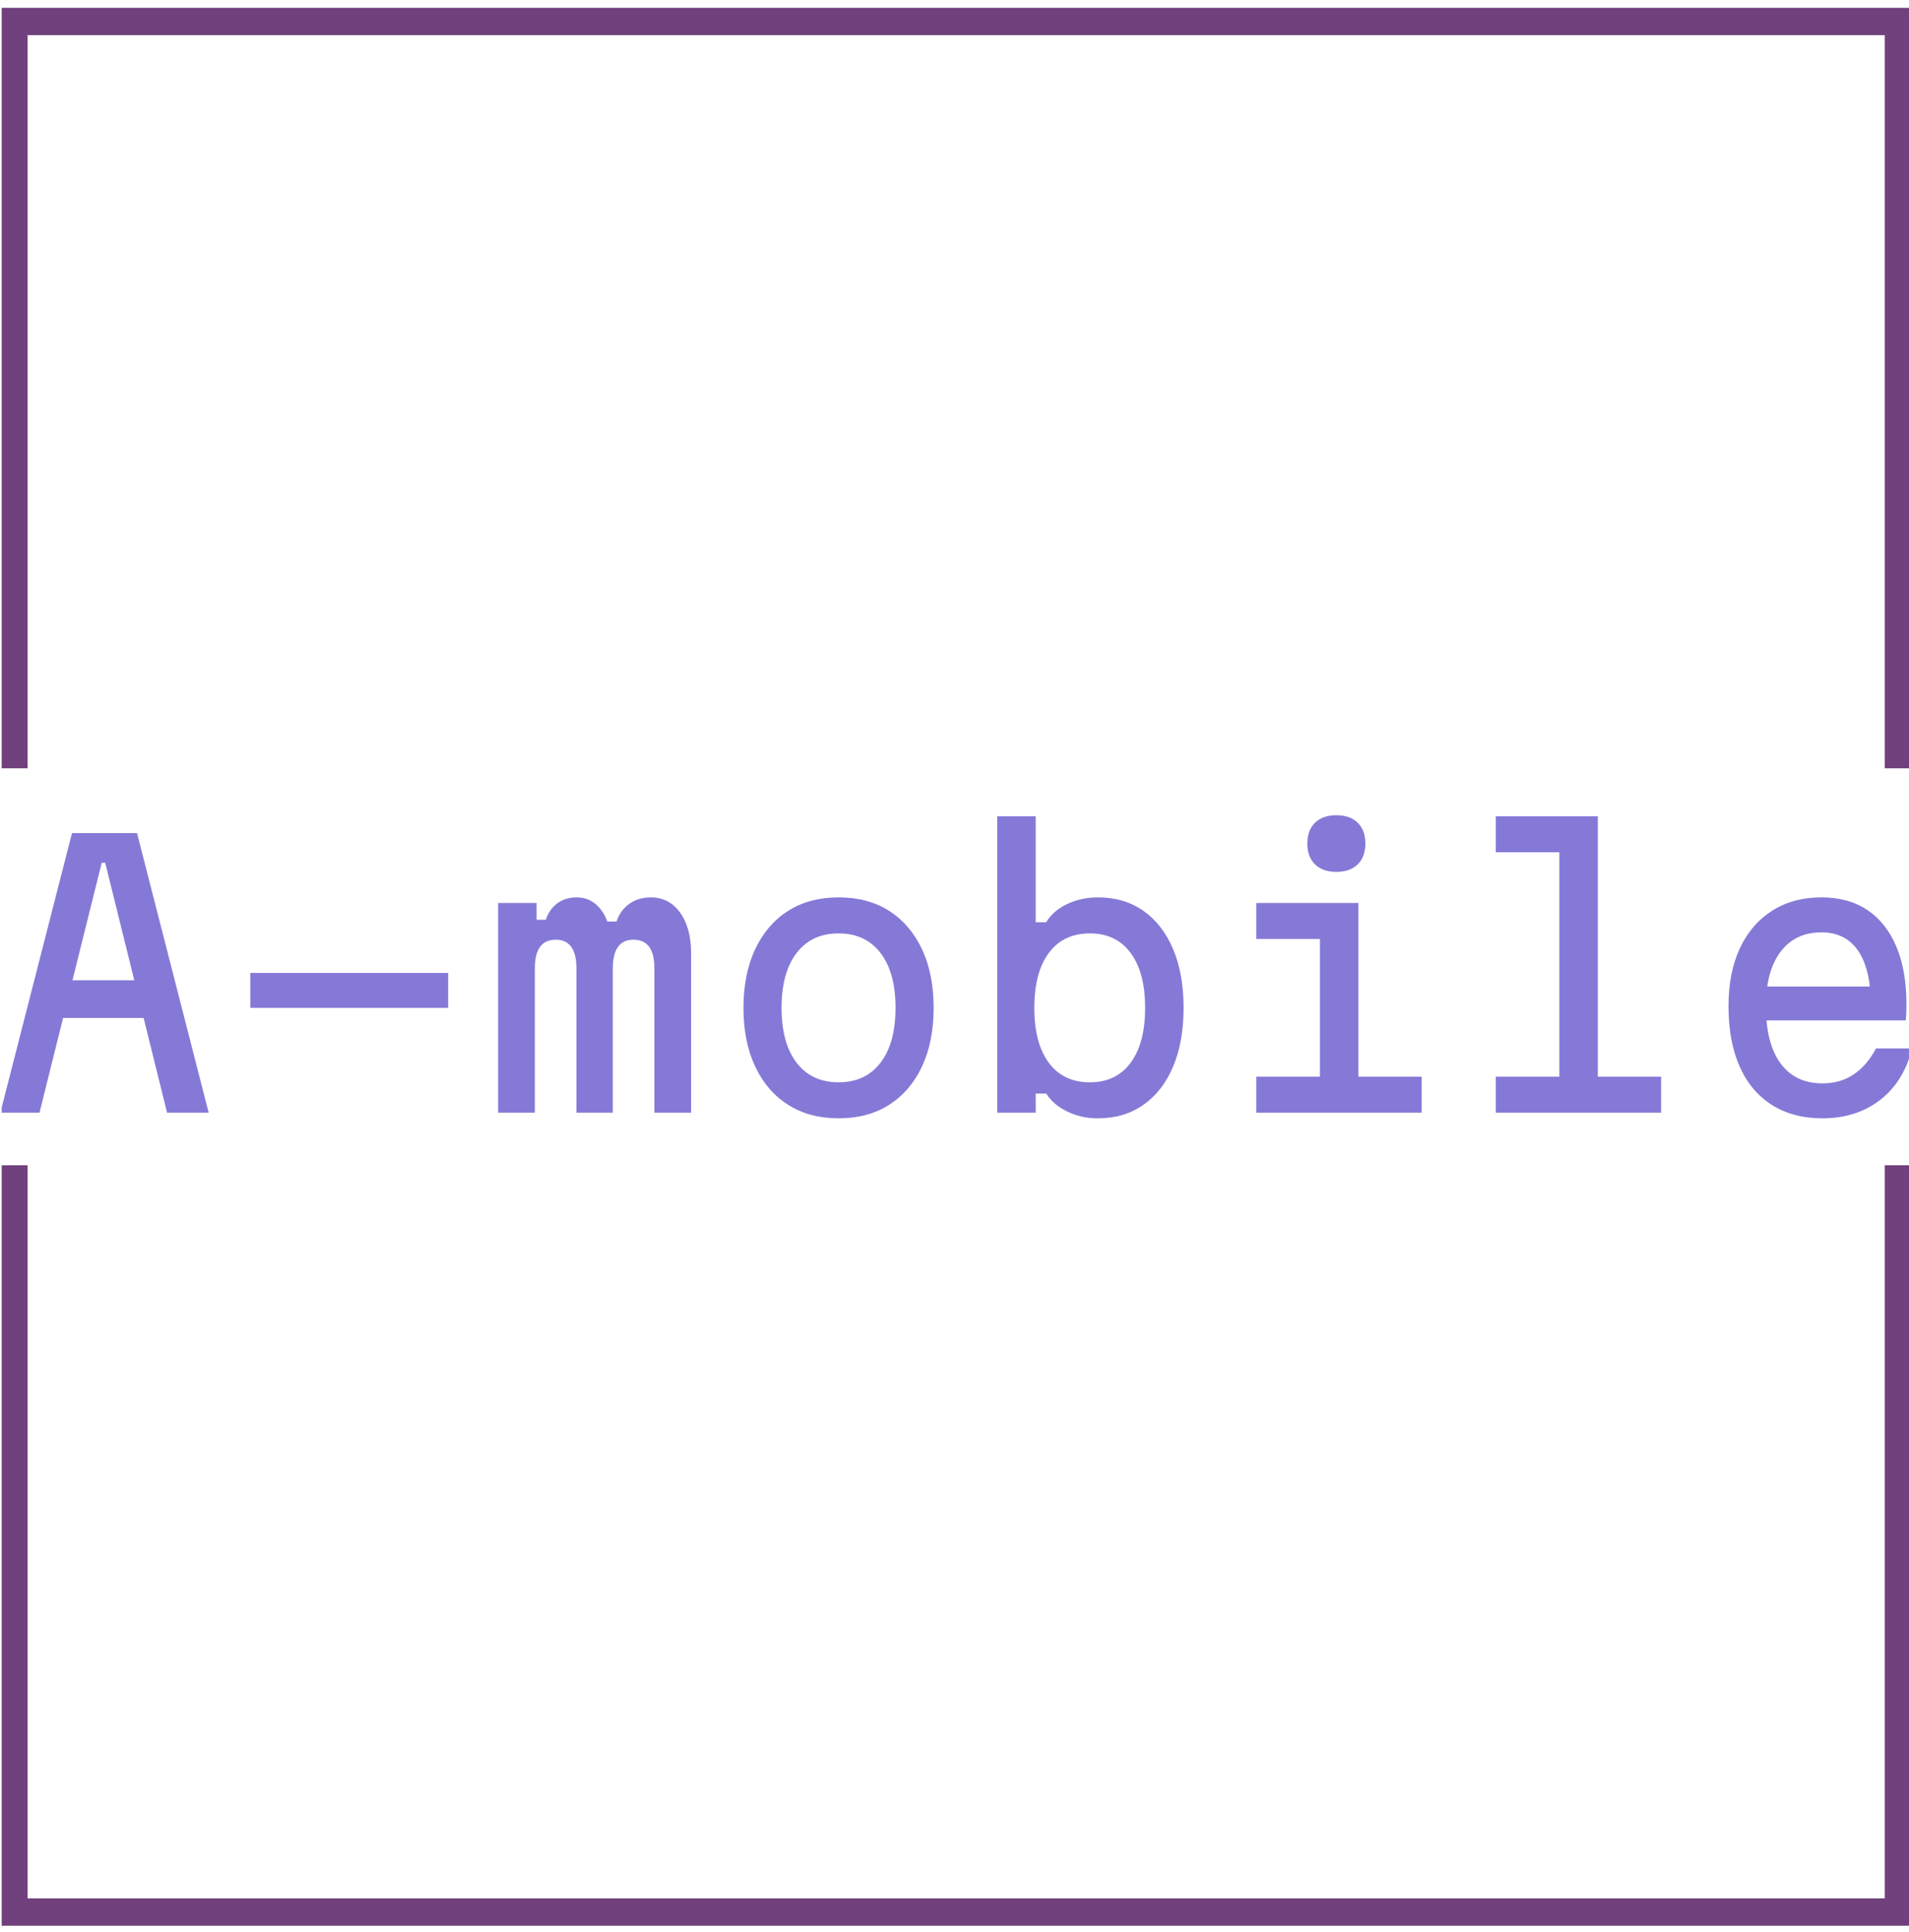 <svg xmlns="http://www.w3.org/2000/svg" version="1.1" xmlns:xlink="http://www.w3.org/1999/xlink" xmlns:svgjs="http://svgjs.dev/svgjs" width="2000" height="2024" viewBox="0 0 2000 2024"><g transform="matrix(1,0,0,1,1.768,0.819)"><svg viewBox="0 0 244 247" data-background-color="#ffffff" preserveAspectRatio="xMidYMid meet" height="2024" width="2000" xmlns="http://www.w3.org/2000/svg" xmlns:xlink="http://www.w3.org/1999/xlink"><g id="tight-bounds" transform="matrix(1,0,0,1,-0.216,-0.1)"><svg viewBox="0 0 244.431 247.2" height="247.2" width="244.431"><g><svg></svg></g><g><svg viewBox="0 0 244.431 247.2" height="247.2" width="244.431"><g transform="matrix(1,0,0,1,0,104.225)"><svg viewBox="0 0 244.431 38.75" height="38.75" width="244.431"><g><svg viewBox="0 0 244.431 38.75" height="38.75" width="244.431"><g><svg viewBox="0 0 244.431 38.75" height="38.75" width="244.431"><g><svg viewBox="0 0 244.431 38.75" height="38.75" width="244.431"><g id="textblocktransform"><svg viewBox="0 0 244.431 38.75" height="38.75" width="244.431" id="textblock"><g><svg viewBox="0 0 244.431 38.75" height="38.75" width="244.431"><g transform="matrix(1,0,0,1,0,0)"><svg width="244.431" viewBox="2.6 -42.55 273.43 43.35" height="38.75" data-palette-color="#8579d7"><path d="M8.2 0L2.6 0 12.85-40 22.15-40 32.4 0 26.45 0 17.6-35.75 17.1-35.75 8.2 0ZM26.15-13.55L8.85-13.55 8.85-18.95 26.15-18.95 26.15-13.55ZM66.65-15L38.35-15 38.35-20 66.65-20 66.65-15ZM73.8 0L73.8-30 79.3-30 79.3-27.6 83.25-27.6 80.3-25.85Q80.45-28.15 81.72-29.48 83-30.8 85.05-30.8L85.05-30.8Q87-30.8 88.3-29.3 89.59-27.8 89.9-25.25L89.9-25.25 86.8-27.35 93.25-27.35 90.45-25.75Q90.59-28.05 92.02-29.43 93.45-30.8 95.65-30.8L95.65-30.8Q98.25-30.8 99.82-28.63 101.4-26.45 101.4-22.8L101.4-22.8 101.4 0 96.15 0 96.15-20.65Q96.15-22.7 95.4-23.73 94.65-24.75 93.15-24.75L93.15-24.75Q91.7-24.75 90.95-23.73 90.2-22.7 90.2-20.65L90.2-20.65 90.2 0 85 0 85-20.65Q85-22.7 84.25-23.73 83.5-24.75 82.05-24.75L82.05-24.75Q80.55-24.75 79.8-23.73 79.05-22.7 79.05-20.65L79.05-20.65 79.05 0 73.8 0ZM122.49 0.8L122.49 0.8Q118.34 0.8 115.29-1.13 112.24-3.05 110.57-6.6 108.89-10.15 108.89-15L108.89-15Q108.89-19.85 110.57-23.4 112.24-26.95 115.29-28.88 118.34-30.8 122.49-30.8L122.49-30.8Q126.69-30.8 129.72-28.88 132.74-26.95 134.42-23.4 136.09-19.85 136.09-15L136.09-15Q136.09-10.15 134.42-6.6 132.74-3.05 129.72-1.13 126.69 0.8 122.49 0.8ZM122.49-4.35L122.49-4.35Q126.34-4.35 128.49-7.15 130.64-9.95 130.64-15L130.64-15Q130.64-20.05 128.49-22.85 126.34-25.65 122.49-25.65L122.49-25.65Q118.64-25.65 116.49-22.85 114.34-20.05 114.34-15L114.34-15Q114.34-9.95 116.49-7.15 118.64-4.35 122.49-4.35ZM159.59 0.8L159.59 0.8Q157.19 0.8 155.19-0.18 153.19-1.15 152.19-2.75L152.19-2.75 150.69-2.75 150.69 0 145.19 0 145.19-42.4 150.69-42.4 150.69-27.25 152.19-27.25Q153.19-28.9 155.19-29.85 157.19-30.8 159.59-30.8L159.59-30.8Q163.34-30.8 166.09-28.88 168.84-26.95 170.34-23.4 171.84-19.85 171.84-15L171.84-15Q171.84-10.15 170.34-6.6 168.84-3.05 166.09-1.13 163.34 0.8 159.59 0.8ZM158.44-4.35L158.44-4.35Q162.19-4.35 164.27-7.15 166.34-9.95 166.34-15L166.34-15Q166.34-20.05 164.27-22.85 162.19-25.65 158.44-25.65L158.44-25.65Q154.64-25.65 152.56-22.85 150.49-20.05 150.49-15L150.49-15Q150.49-9.95 152.56-7.15 154.64-4.35 158.44-4.35ZM182.24-24.85L182.24-30 196.84-30 196.84-5.15 205.89-5.15 205.89 0 182.24 0 182.24-5.15 191.34-5.15 191.34-24.85 182.24-24.85ZM193.69-34.45L193.69-34.45Q191.74-34.45 190.64-35.52 189.54-36.6 189.54-38.5L189.54-38.5Q189.54-40.4 190.64-41.48 191.74-42.55 193.69-42.55L193.69-42.55Q195.64-42.55 196.74-41.48 197.84-40.4 197.84-38.5L197.84-38.5Q197.84-36.6 196.74-35.52 195.64-34.45 193.69-34.45ZM216.49-37.25L216.49-42.4 231.09-42.4 231.09-5.15 240.14-5.15 240.14 0 216.49 0 216.49-5.15 225.59-5.15 225.59-37.25 216.49-37.25ZM253.93-13.2L253.93-18.05 271.98-18.05 270.13-15.45Q270.13-20.5 268.33-23.15 266.53-25.8 263.08-25.8L263.08-25.8Q259.33-25.8 257.23-23.03 255.13-20.25 255.13-15.25L255.13-15.25Q255.13-9.9 257.23-7.05 259.33-4.2 263.23-4.2L263.23-4.2Q265.78-4.2 267.68-5.48 269.58-6.75 270.88-9.2L270.88-9.2 276.03-9.2Q275.28-6.1 273.51-3.85 271.73-1.6 269.11-0.4 266.48 0.8 263.23 0.8L263.23 0.8Q259.03 0.8 256.01-1.1 252.98-3 251.38-6.6 249.78-10.2 249.78-15.25L249.78-15.25Q249.78-20.05 251.41-23.53 253.03-27 256.03-28.9 259.03-30.8 263.08-30.8L263.08-30.8Q266.93-30.8 269.63-29 272.33-27.2 273.78-23.78 275.23-20.35 275.23-15.5L275.23-15.5Q275.23-14.95 275.21-14.35 275.18-13.75 275.13-13.2L275.13-13.2 253.93-13.2Z" opacity="1" transform="matrix(1,0,0,1,0,0)" fill="#8579d7" class="wordmark-text-0" data-fill-palette-color="primary" id="text-0"></path></svg></g></svg></g></svg></g></svg></g><g></g></svg></g></svg></g></svg></g><path d="M0 98.225L0 1 244.431 1 244.431 98.225 240.937 98.225 240.937 4.494 3.494 4.494 3.494 98.225 0 98.225M0 148.975L0 246.2 244.431 246.2 244.431 148.975 240.937 148.975 240.937 242.706 3.494 242.706 3.494 148.975 0 148.975" fill="#70417c" stroke="transparent" data-fill-palette-color="tertiary"></path></svg></g><defs></defs></svg><rect width="244.431" height="247.2" fill="none" stroke="none" visibility="hidden"></rect></g></svg></g></svg>